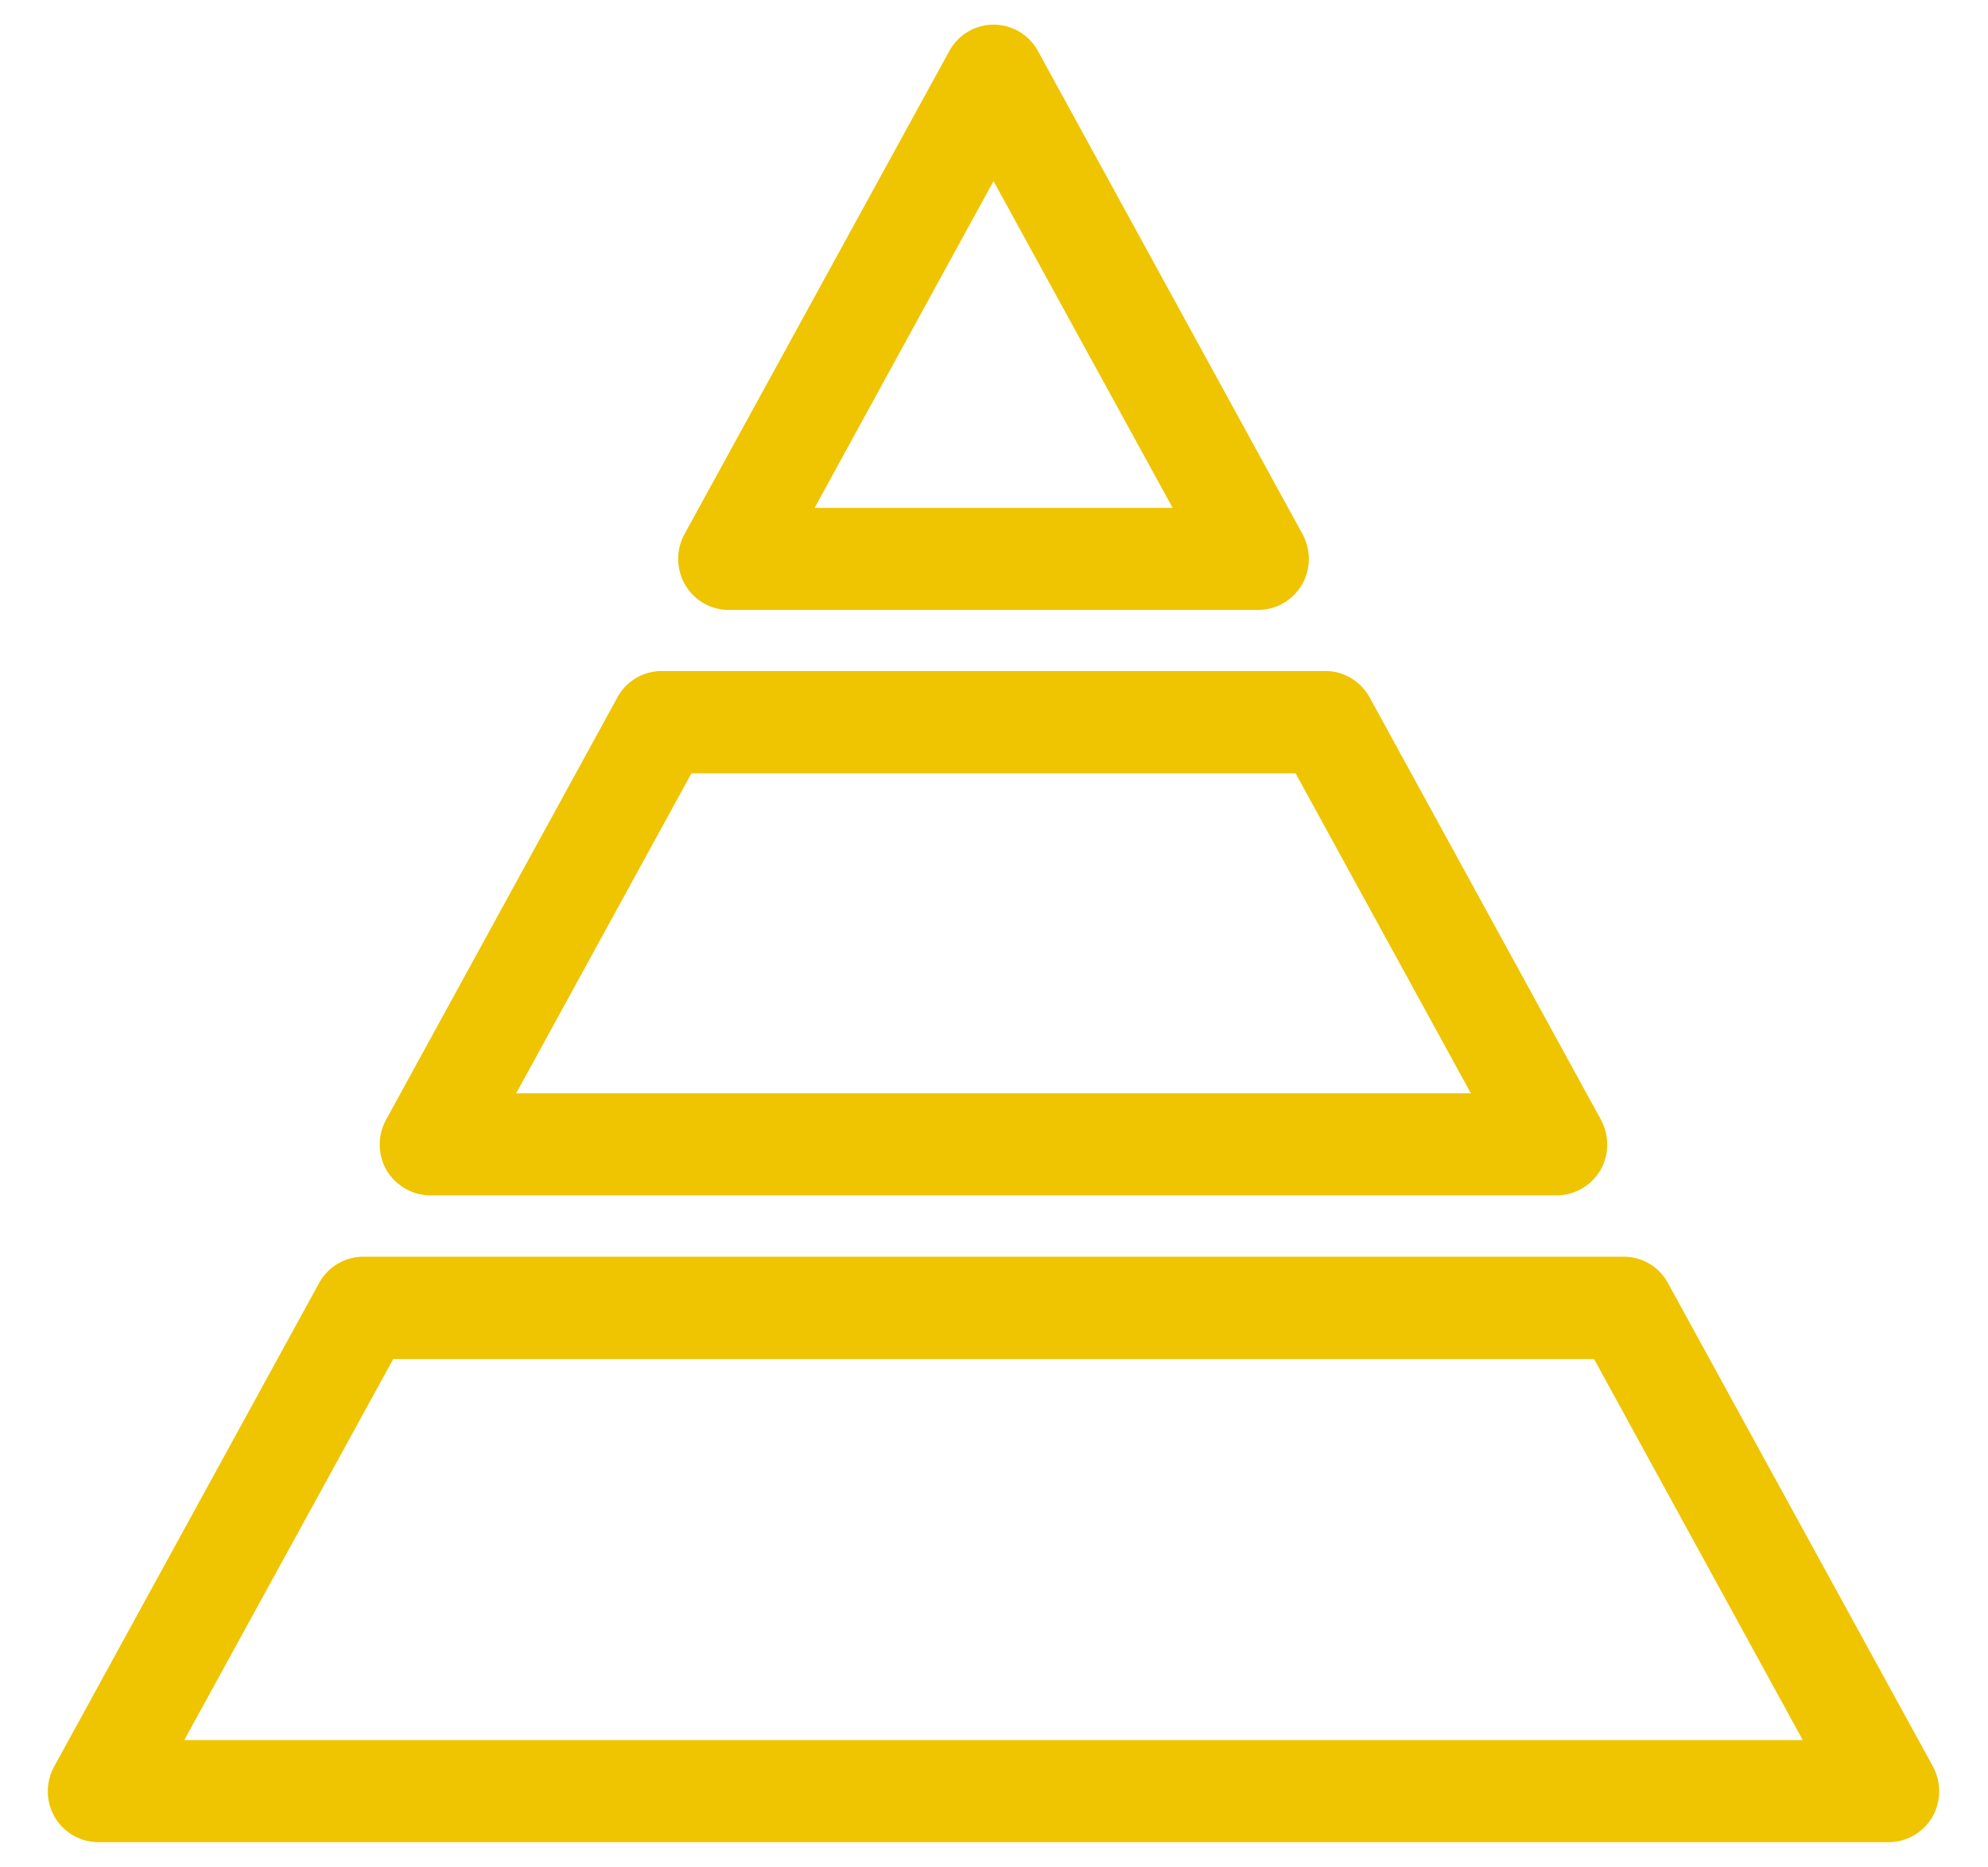<svg xmlns="http://www.w3.org/2000/svg" xmlns:xlink="http://www.w3.org/1999/xlink" width="82" height="77" viewBox="0 0 82 77"><defs><path id="a" d="M972.7 3576.12a2.1 2.1 0 0 1-1.8 1.04h-21.84c-.74 0-1.43-.4-1.8-1.04a2.13 2.13 0 0 1-.03-2.08l10.93-19.94a2.08 2.08 0 0 1 3.65 0l10.92 19.94c.35.65.34 1.45-.03 2.08zm-12.72-16.65l-7.38 13.48h14.77zm25.03 40.8a2.1 2.1 0 0 1-1.8 1.04h-46.46c-.73 0-1.42-.4-1.8-1.03a2.13 2.13 0 0 1-.02-2.1l9.53-17.4a2.08 2.08 0 0 1 1.83-1.1h27.38c.76 0 1.46.42 1.83 1.1l9.53 17.4c.36.66.35 1.46-.02 2.1zm-37.49-16.37l-7.23 13.2h39.38l-7.23-13.2zm51.18 43.06a2.1 2.1 0 0 1-1.8 1.03h-73.84a2.1 2.1 0 0 1-1.8-1.03 2.13 2.13 0 0 1-.02-2.1l10.92-19.93a2.08 2.08 0 0 1 1.82-1.09h52c.76 0 1.46.42 1.82 1.09l10.93 19.94c.35.65.34 1.45-.03 2.09zm-13.95-18.9h-49.53l-8.62 15.72h66.76z"/></defs><g transform="translate(-919 -3552)"><use fill="#efc400" xlink:href="#a"/></g></svg>